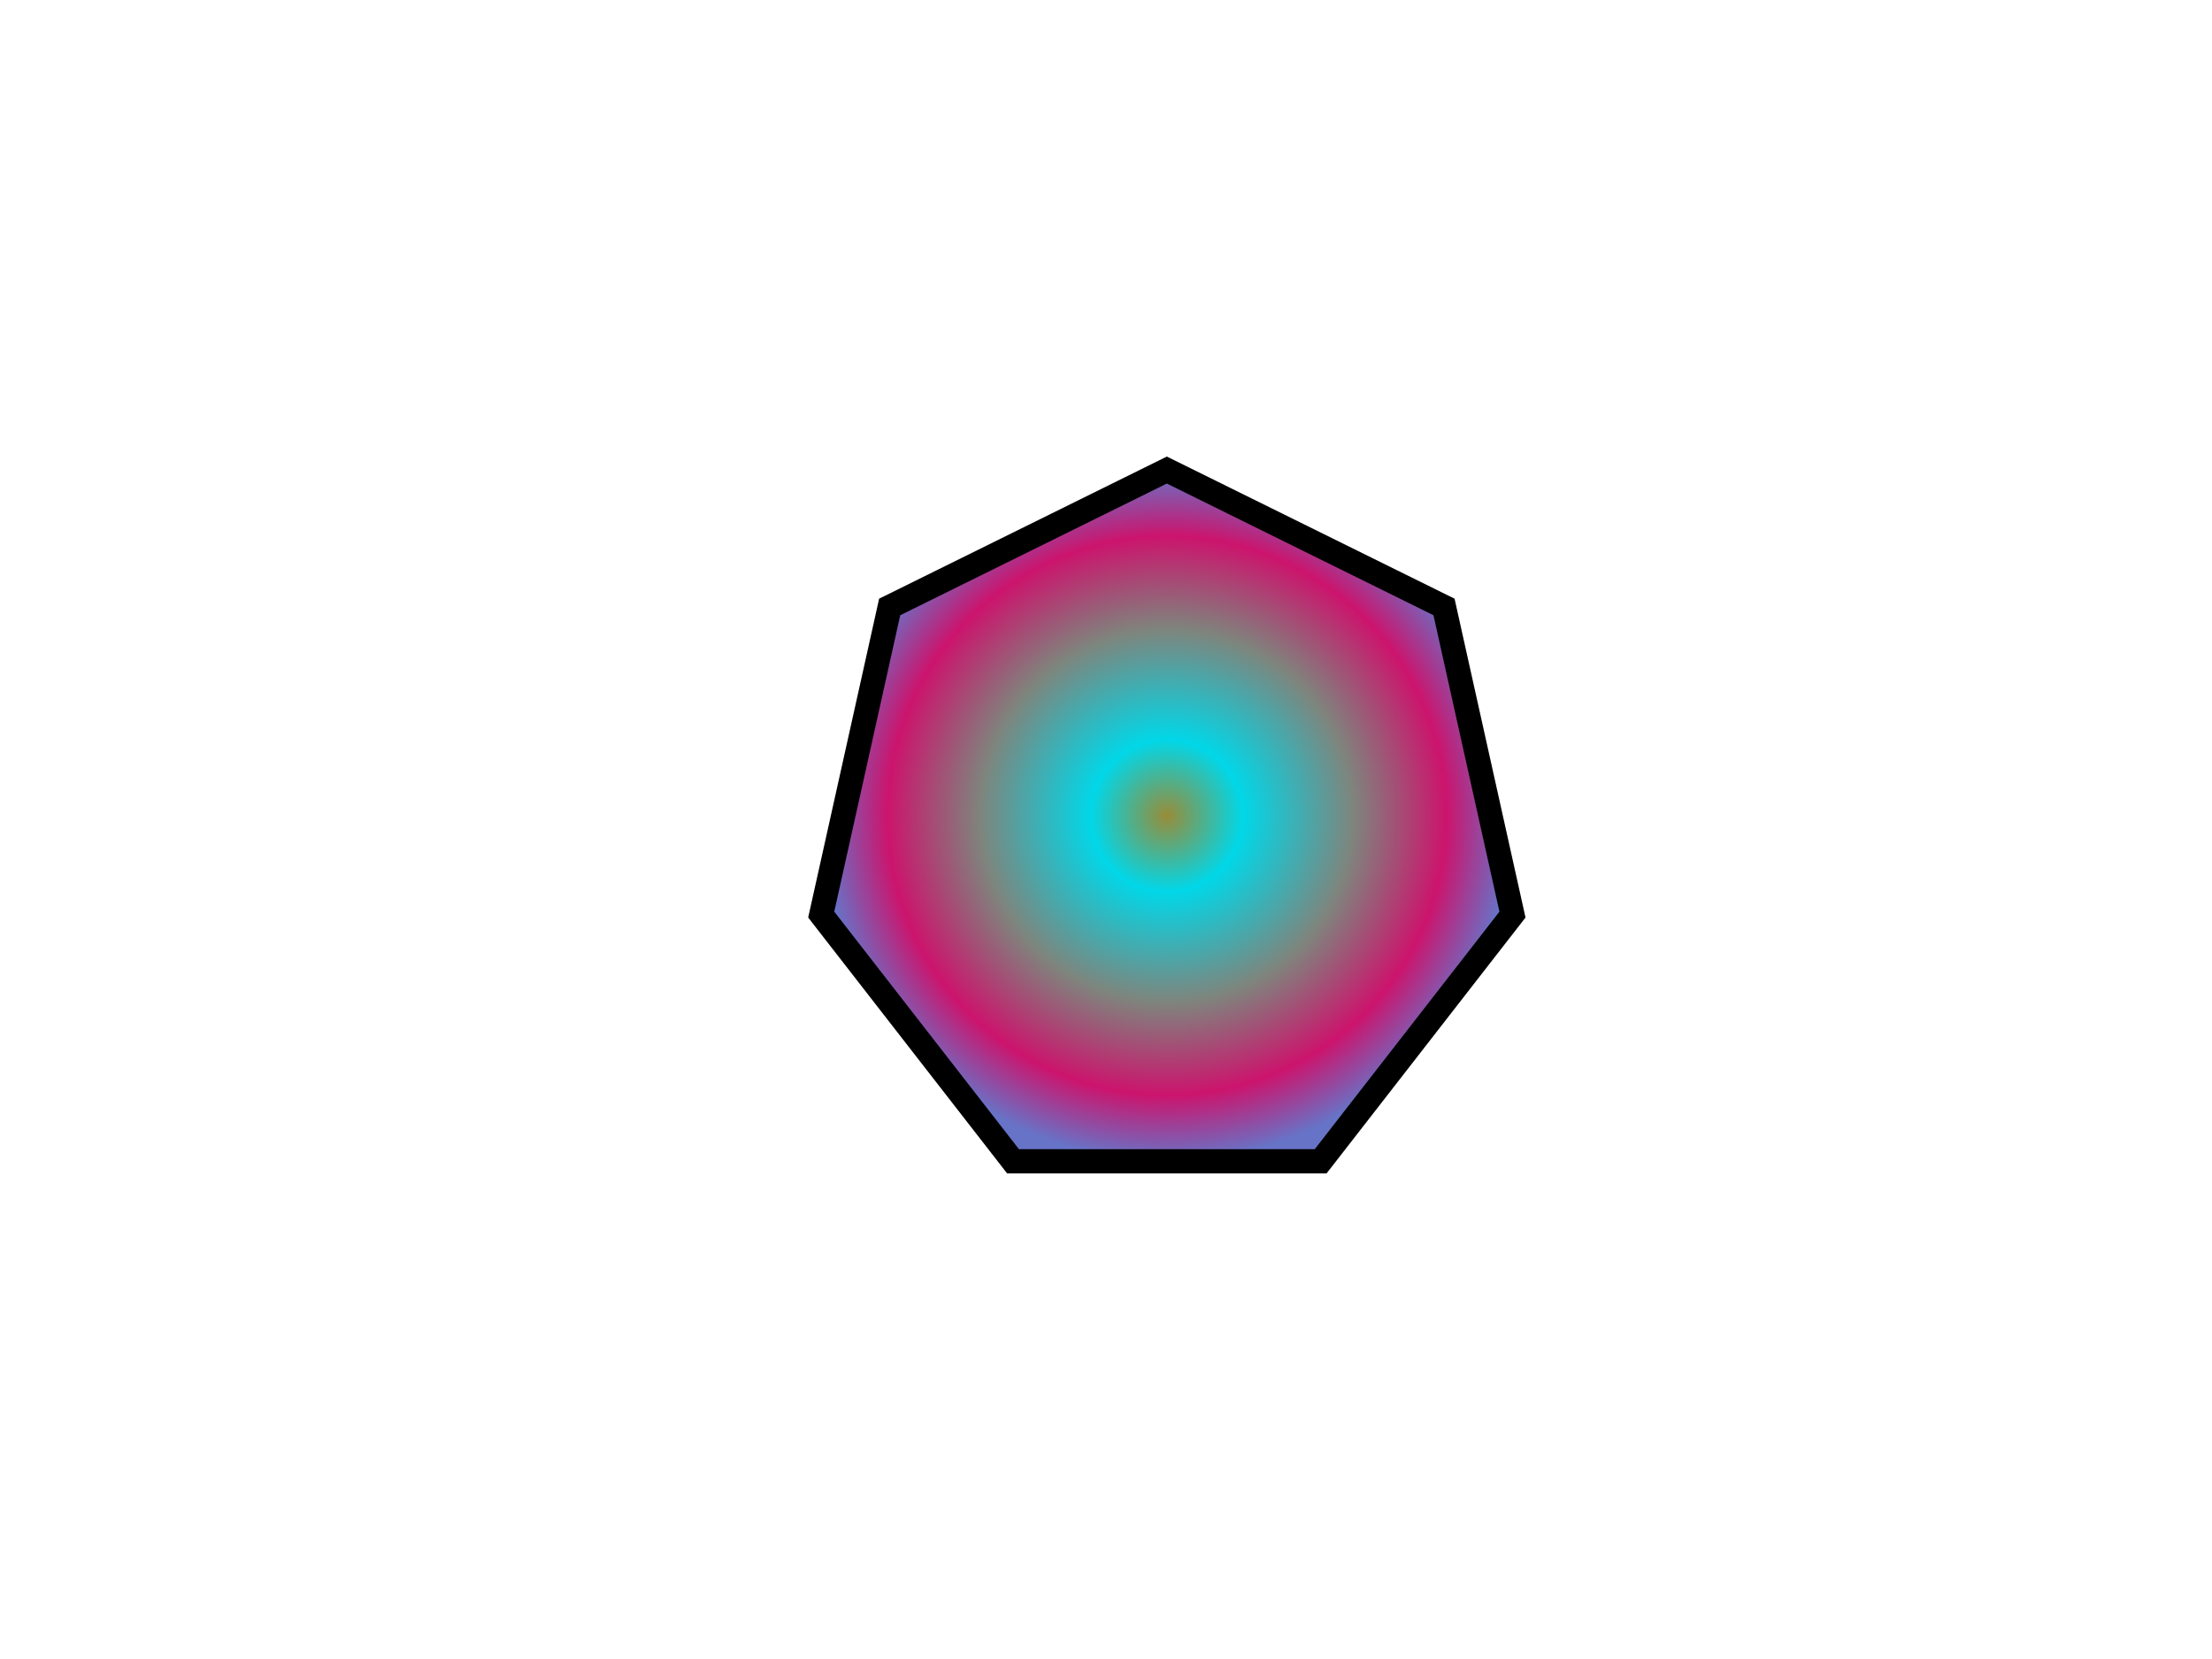 <svg id="eZuN3LkGOUi1" xmlns="http://www.w3.org/2000/svg" xmlns:xlink="http://www.w3.org/1999/xlink" viewBox="0 0 640 480" shape-rendering="geometricPrecision" text-rendering="geometricPrecision">
    <defs>
        <filter id="eZuN3LkGOUi2-filter" x="-150%" width="400%" y="-150%" height="400%">
            <feGaussianBlur id="eZuN3LkGOUi2-filter-drop-shadow-0-blur" in="SourceAlpha" stdDeviation="0,0" />
            <feOffset id="eZuN3LkGOUi2-filter-drop-shadow-0-offset" dx="0" dy="0" result="tmp" />
            <feFlood id="eZuN3LkGOUi2-filter-drop-shadow-0-flood" flood-color="#252424" />
            <feComposite id="eZuN3LkGOUi2-filter-drop-shadow-0-composite" operator="in" in2="tmp" />
            <feMerge id="eZuN3LkGOUi2-filter-drop-shadow-0-merge">
                <feMergeNode id="eZuN3LkGOUi2-filter-drop-shadow-0-merge-node-1" />
                <feMergeNode id="eZuN3LkGOUi2-filter-drop-shadow-0-merge-node-2" in="SourceGraphic" />
            </feMerge>
        </filter>
        <radialGradient id="eZuN3LkGOUi2-fill" cx="0" cy="0" r="0.5" spreadMethod="pad" gradientUnits="objectBoundingBox" gradientTransform="translate(0.5 0.5)">
            <stop id="eZuN3LkGOUi2-fill-0" offset="0%" stop-color="#988c38" />
            <stop id="eZuN3LkGOUi2-fill-1" offset="22%" stop-color="#01d7e8" />
            <stop id="eZuN3LkGOUi2-fill-2" offset="54%" stop-color="#7e857d" />
            <stop id="eZuN3LkGOUi2-fill-3" offset="81%" stop-color="#cc146d" />
            <stop id="eZuN3LkGOUi2-fill-4" offset="100%" stop-color="#6773c7" />
        </radialGradient>
    </defs>
    <polygon points="37.605,-64 117.798,-24.388 137.605,64.621 82.109,136 -6.9,136 -62.395,64.621 -42.589,-24.388 37.605,-64" transform="translate(300 200)" filter="url(#eZuN3LkGOUi2-filter)" fill="url(#eZuN3LkGOUi2-fill)" stroke="#000" stroke-width="7" stroke-dashoffset="6" />
</svg>